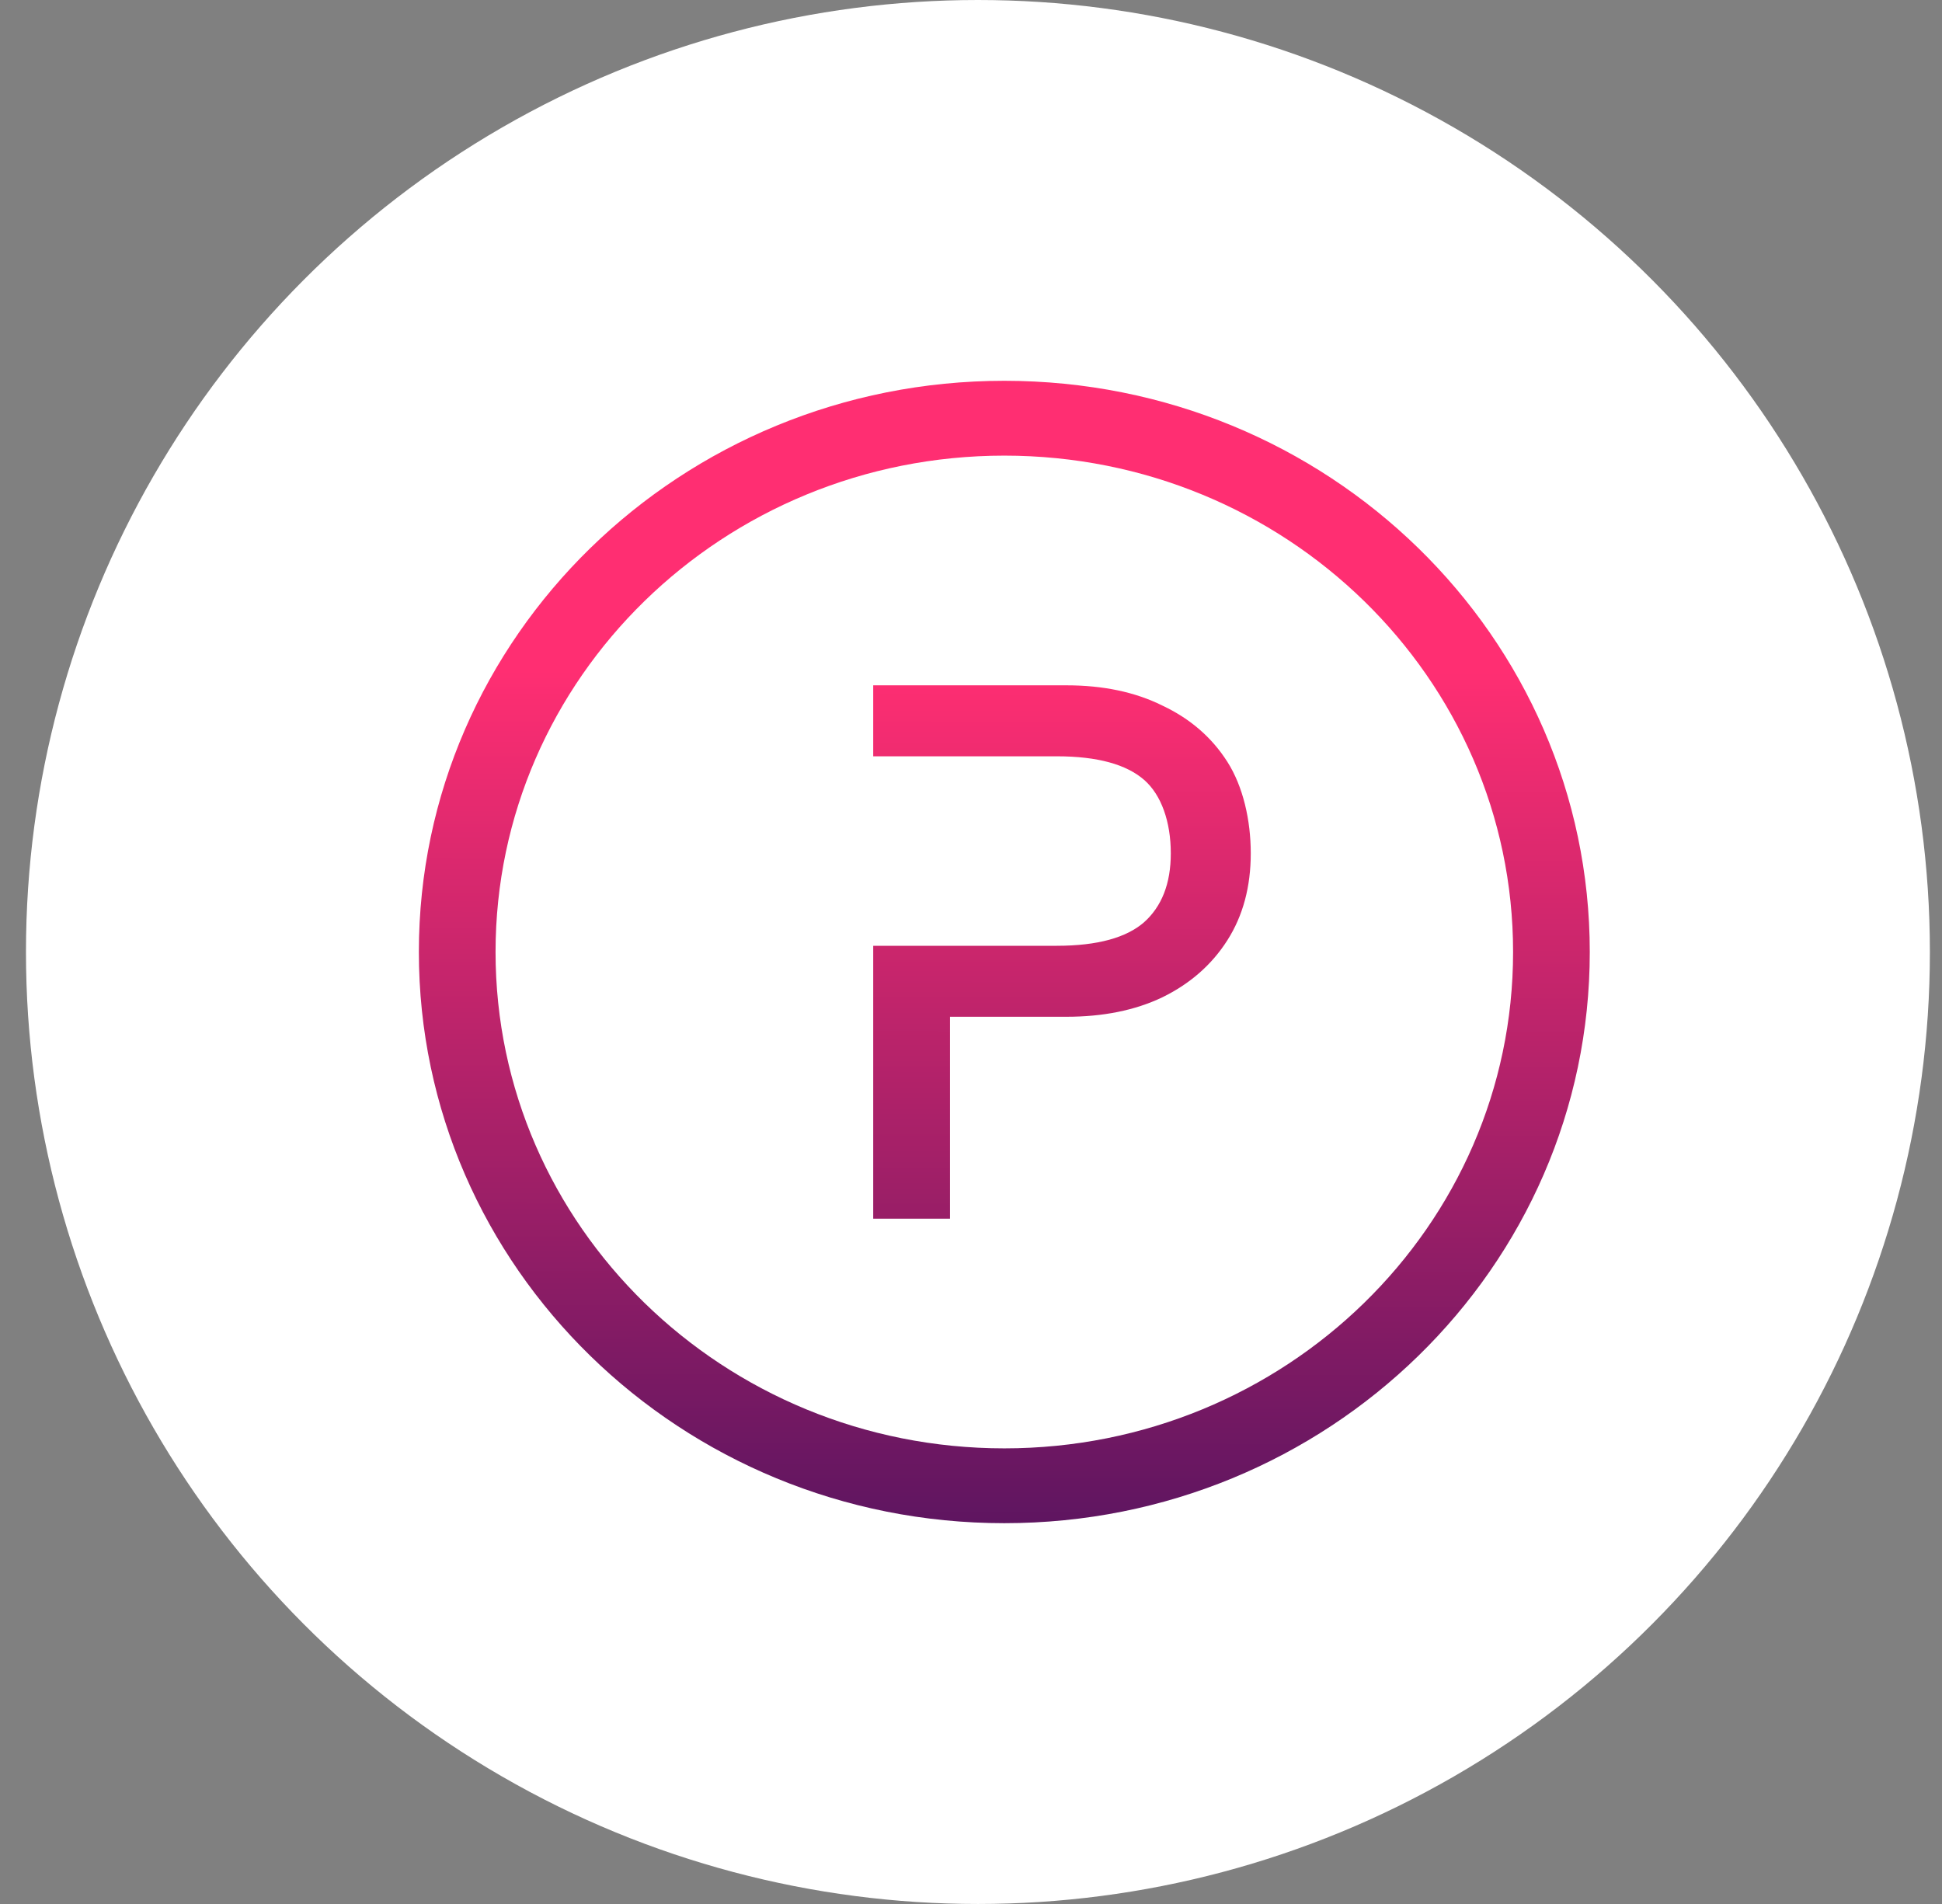 <svg width="51" height="50" viewBox="0 0 51 50" fill="none" xmlns="http://www.w3.org/2000/svg">
<rect x="0" y="0" width="51" height="50" fill="#808080" stroke="none"/>
<ellipse cx="25.682" cy="25" rx="25" ry="25" fill="white"/>
<path d="M30.043 24.221C29.582 24.621 28.83 24.837 27.752 24.837H22.932V32.003H24.948V26.701H28.005C28.966 26.701 29.806 26.533 30.521 26.192C31.249 25.837 31.822 25.337 32.232 24.693C32.644 24.047 32.847 23.284 32.847 22.409C32.847 21.54 32.646 20.654 32.232 20.005C31.822 19.361 31.25 18.869 30.522 18.527C29.806 18.172 28.966 17.997 28.005 17.997H22.932V19.861H27.752C28.831 19.861 29.583 20.078 30.044 20.478C30.5 20.873 30.747 21.584 30.747 22.409C30.747 23.211 30.506 23.807 30.043 24.221Z" fill="url(#paint0_linear_62_127)"/>
<path fill-rule="evenodd" clip-rule="evenodd" d="M41.75 25C41.75 33.284 34.867 40 26.375 40C17.884 40 11 33.284 11 25C11 16.716 17.884 10 26.375 10C34.867 10 41.75 16.716 41.75 25ZM39.736 25C39.736 32.199 33.754 38.035 26.375 38.035C18.996 38.035 13.014 32.199 13.014 25C13.014 17.801 18.996 11.965 26.375 11.965C33.754 11.965 39.736 17.801 39.736 25Z" fill="url(#paint1_linear_62_127)"/>
<defs>
<linearGradient id="paint0_linear_62_127" x1="81.984" y1="17.727" x2="81.932" y2="44.72" gradientUnits="userSpaceOnUse">
<stop stop-color="#FF2E72"/>
<stop offset="0.935" stop-color="#4A125E"/>
</linearGradient>
<linearGradient id="paint1_linear_62_127" x1="81.984" y1="17.727" x2="81.933" y2="44.72" gradientUnits="userSpaceOnUse">
<stop stop-color="#FF2E72"/>
<stop offset="0.935" stop-color="#4A125E"/>
</linearGradient>
</defs>
</svg>
